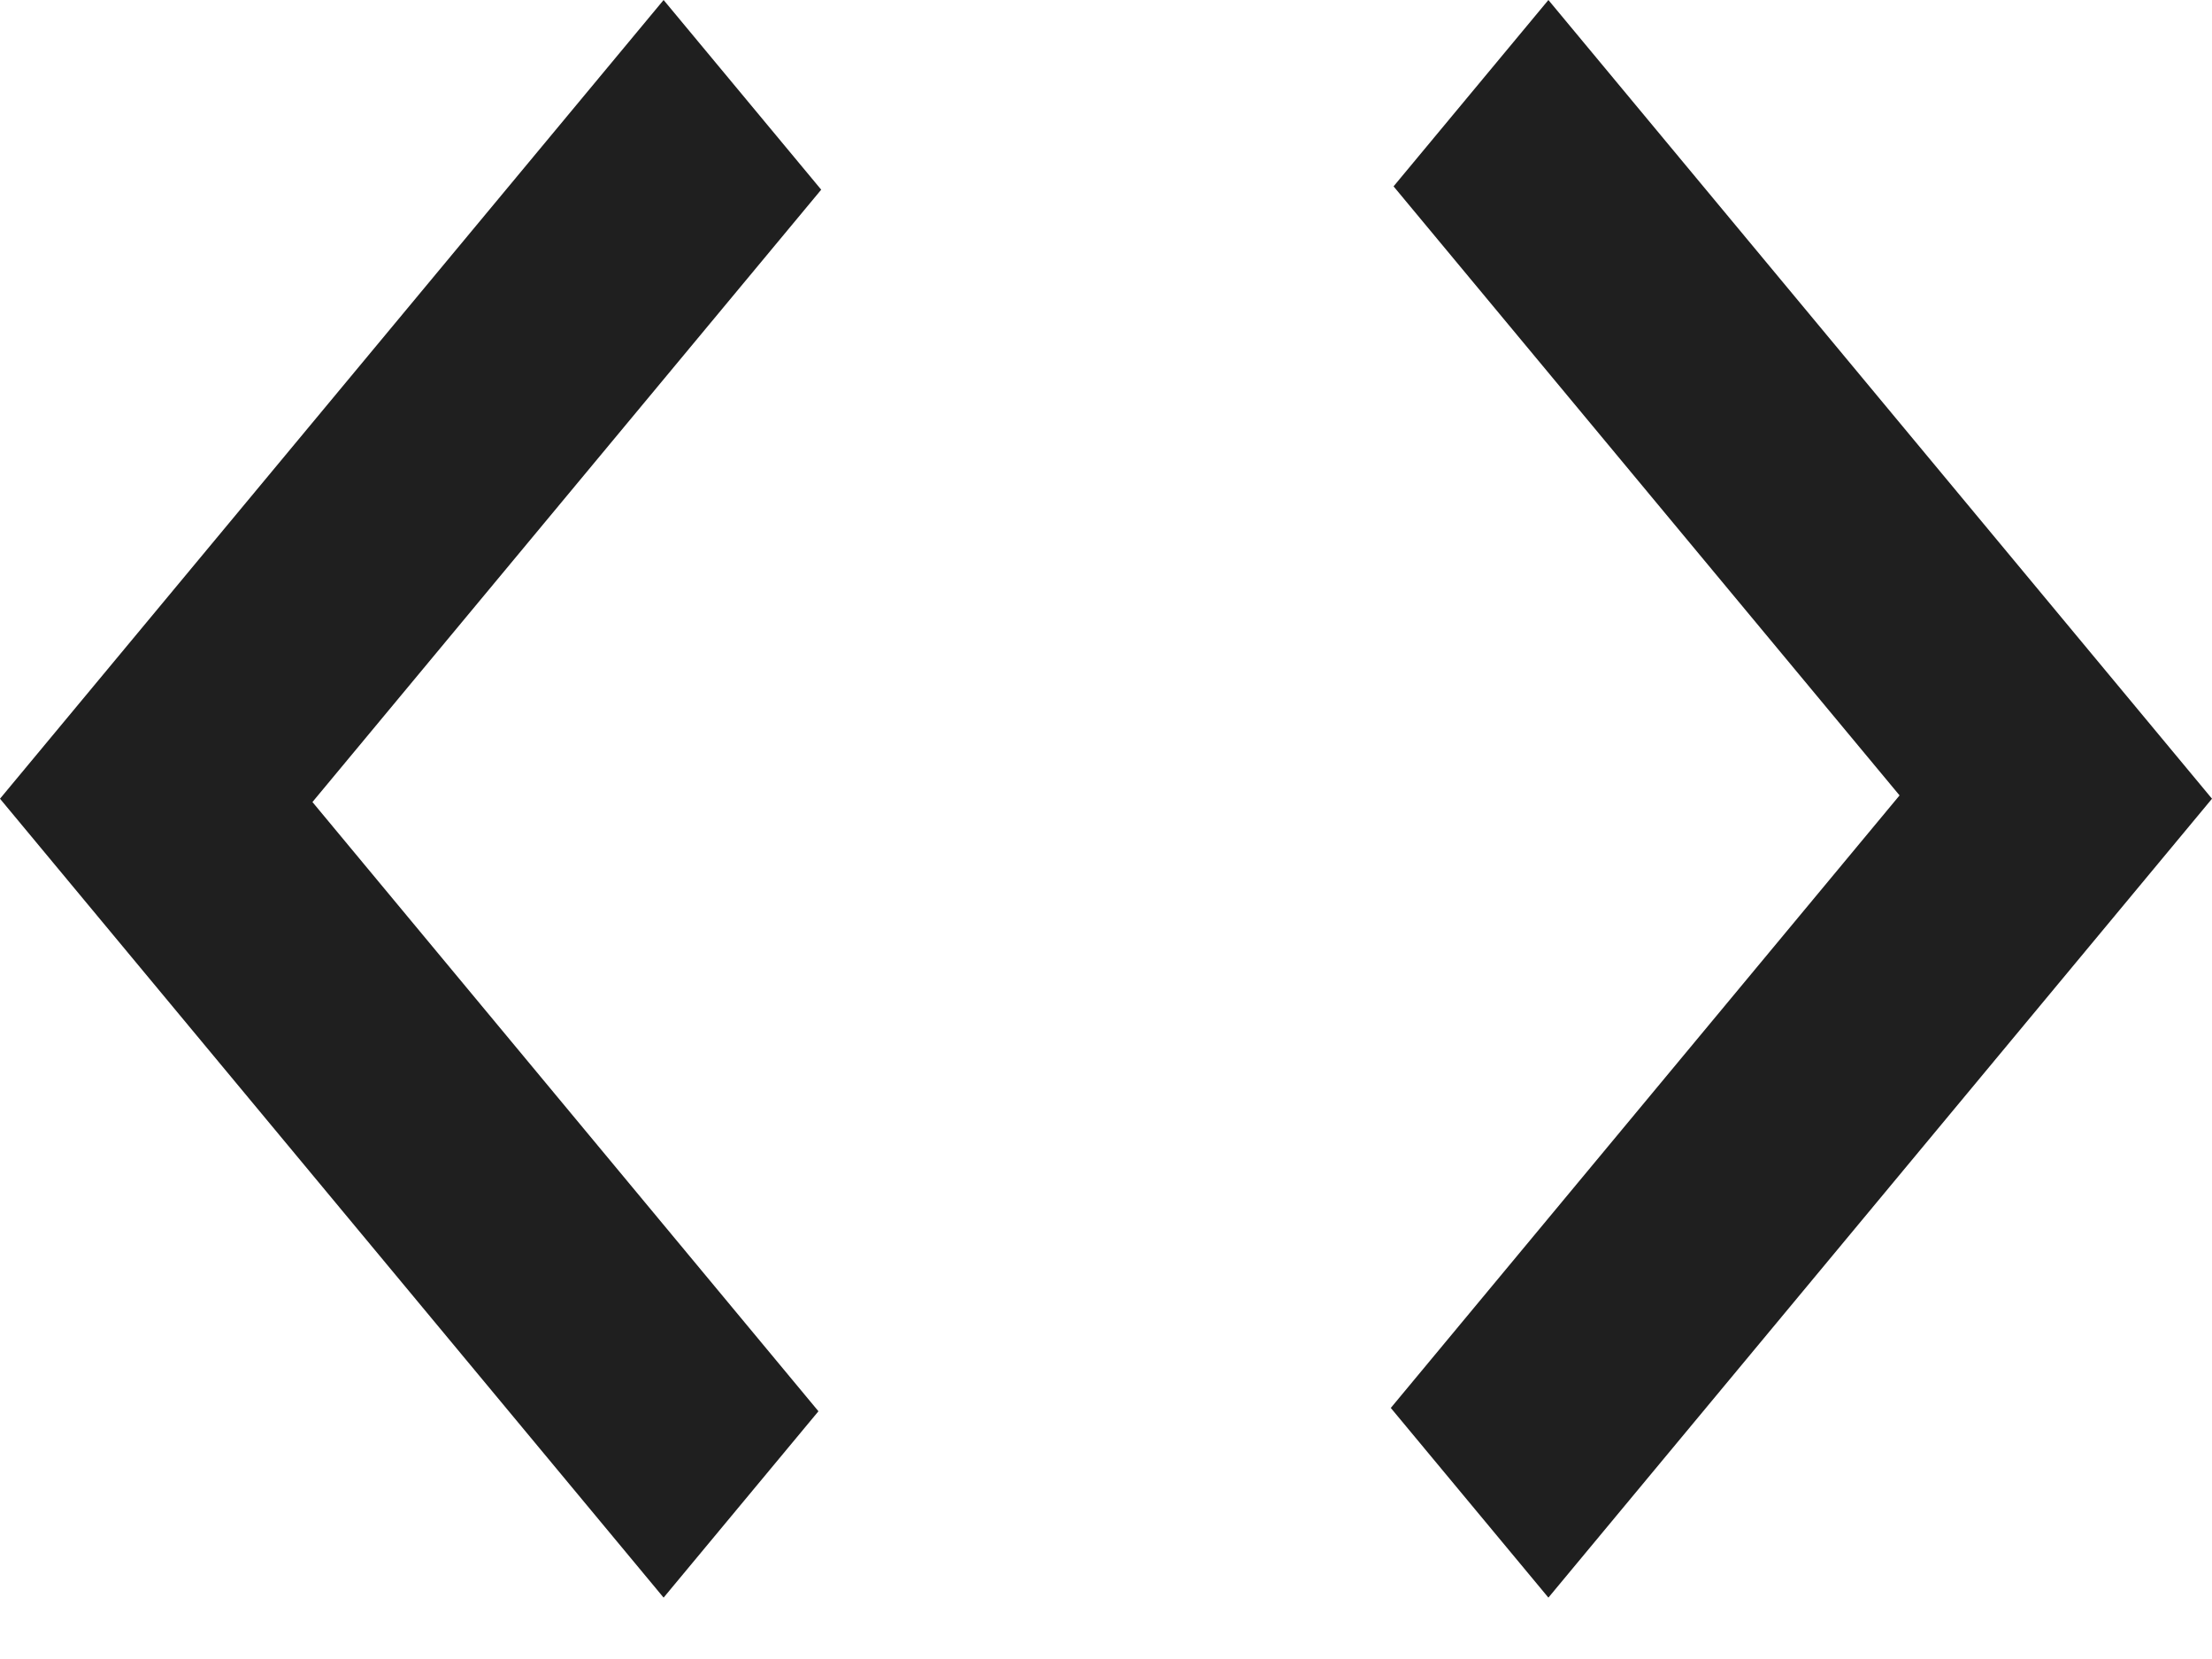 <svg width="12" height="9" viewBox="0 0 12 9" fill="none" xmlns="http://www.w3.org/2000/svg">
<path d="M3.6 8.667L0 4.333L3.6 0L4.455 1.029L1.695 4.351L4.44 7.656L3.6 8.667ZM8.4 8.667L7.545 7.638L10.305 4.315L7.56 1.011L8.4 0L12 4.333L8.4 8.667Z" fill="#1F1F1F"/>
</svg>
